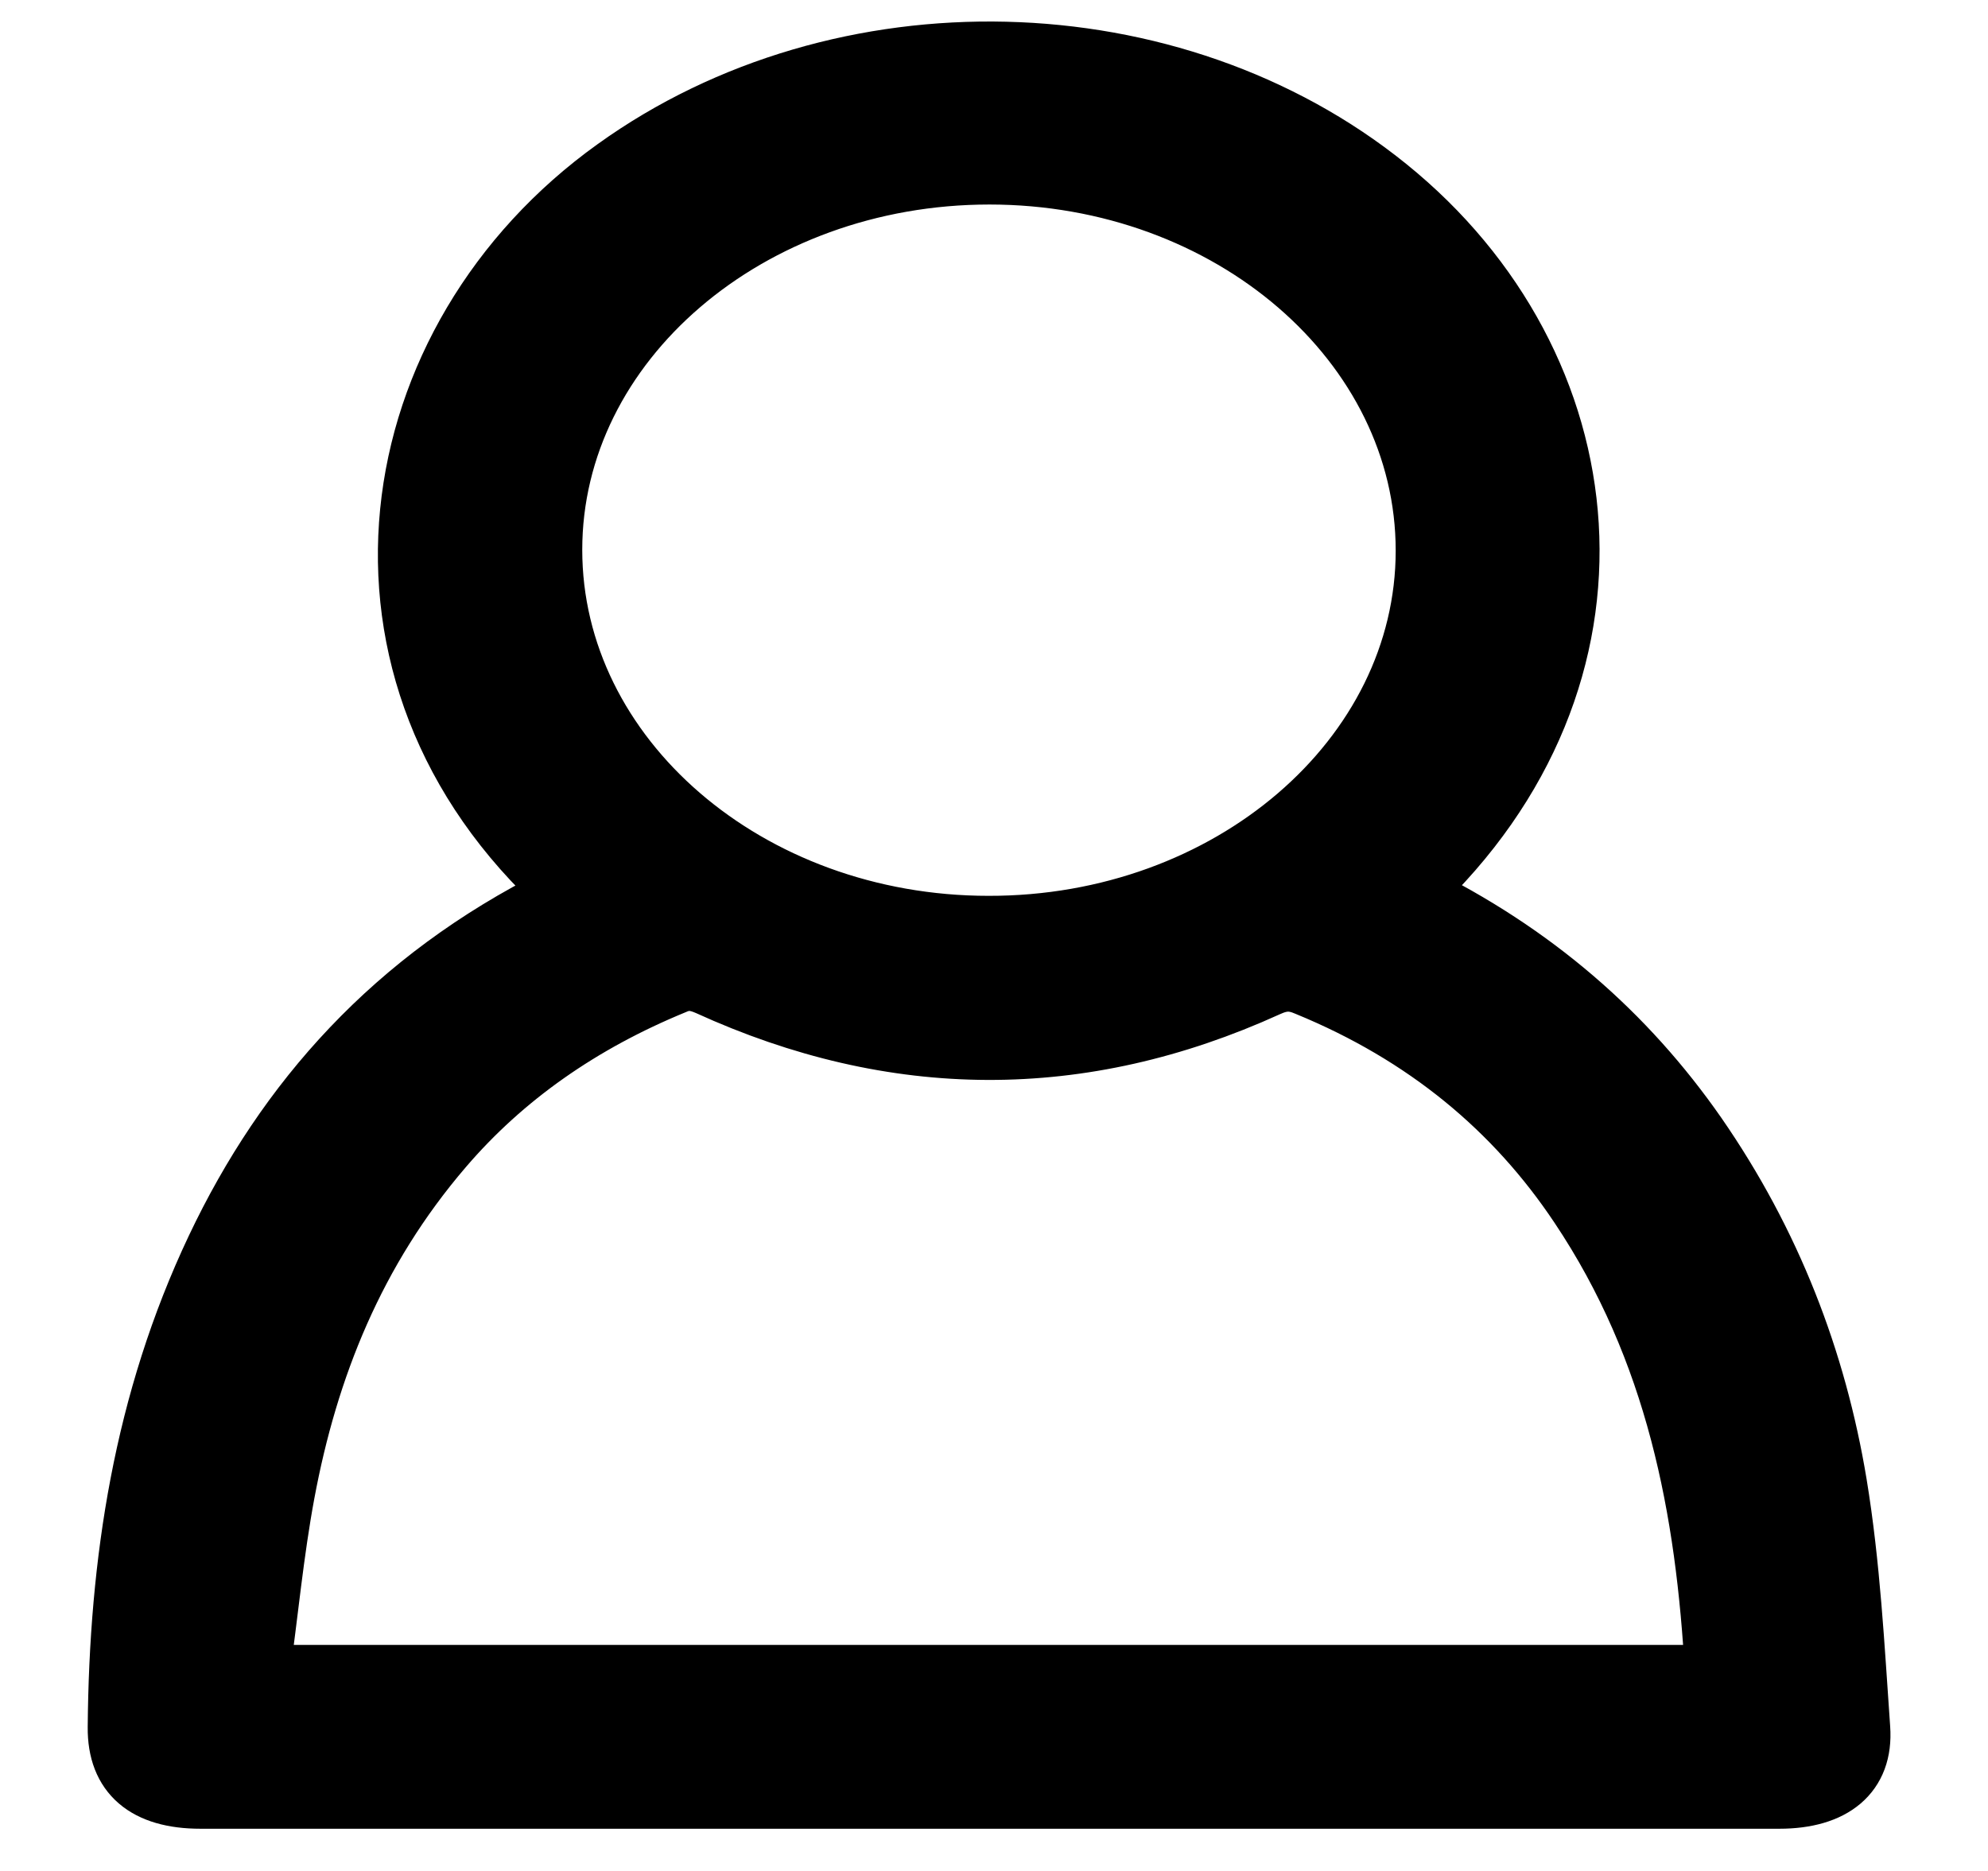 <svg width="17" height="16" viewBox="0 0 17 16" fill="none" xmlns="http://www.w3.org/2000/svg">
<path d="M12.084 7.635C13.12 8.142 13.912 8.837 14.513 9.7C15.154 10.625 15.54 11.631 15.715 12.689C15.829 13.381 15.865 14.083 15.914 14.781C15.942 15.176 15.678 15.389 15.215 15.389C10.715 15.389 6.215 15.389 1.715 15.389C1.244 15.389 0.996 15.18 1 14.771C1.012 13.363 1.219 11.987 1.841 10.674C2.442 9.406 3.364 8.369 4.761 7.67C4.781 7.66 4.802 7.642 4.822 7.628C2.755 5.756 3.218 2.896 5.256 1.436C7.194 0.042 10.029 0.109 11.869 1.597C13.749 3.116 14.058 5.784 12.084 7.635ZM14.659 14.317C14.582 12.909 14.326 11.551 13.501 10.318C12.949 9.49 12.185 8.854 11.174 8.439C11.052 8.386 10.963 8.39 10.841 8.446C9.245 9.172 7.645 9.162 6.053 8.435C5.951 8.39 5.87 8.379 5.768 8.425C4.976 8.75 4.314 9.211 3.794 9.818C3.039 10.698 2.641 11.701 2.442 12.77C2.348 13.276 2.3 13.793 2.227 14.317C6.39 14.317 10.512 14.317 14.659 14.317ZM12.185 4.709C12.185 2.941 10.516 1.499 8.461 1.499C6.406 1.499 4.729 2.934 4.729 4.702C4.729 6.469 6.398 7.911 8.453 7.911C10.508 7.915 12.185 6.476 12.185 4.709Z" fill="black" stroke="black" stroke-width="0.5" stroke-miterlimit="10"/>
</svg>
